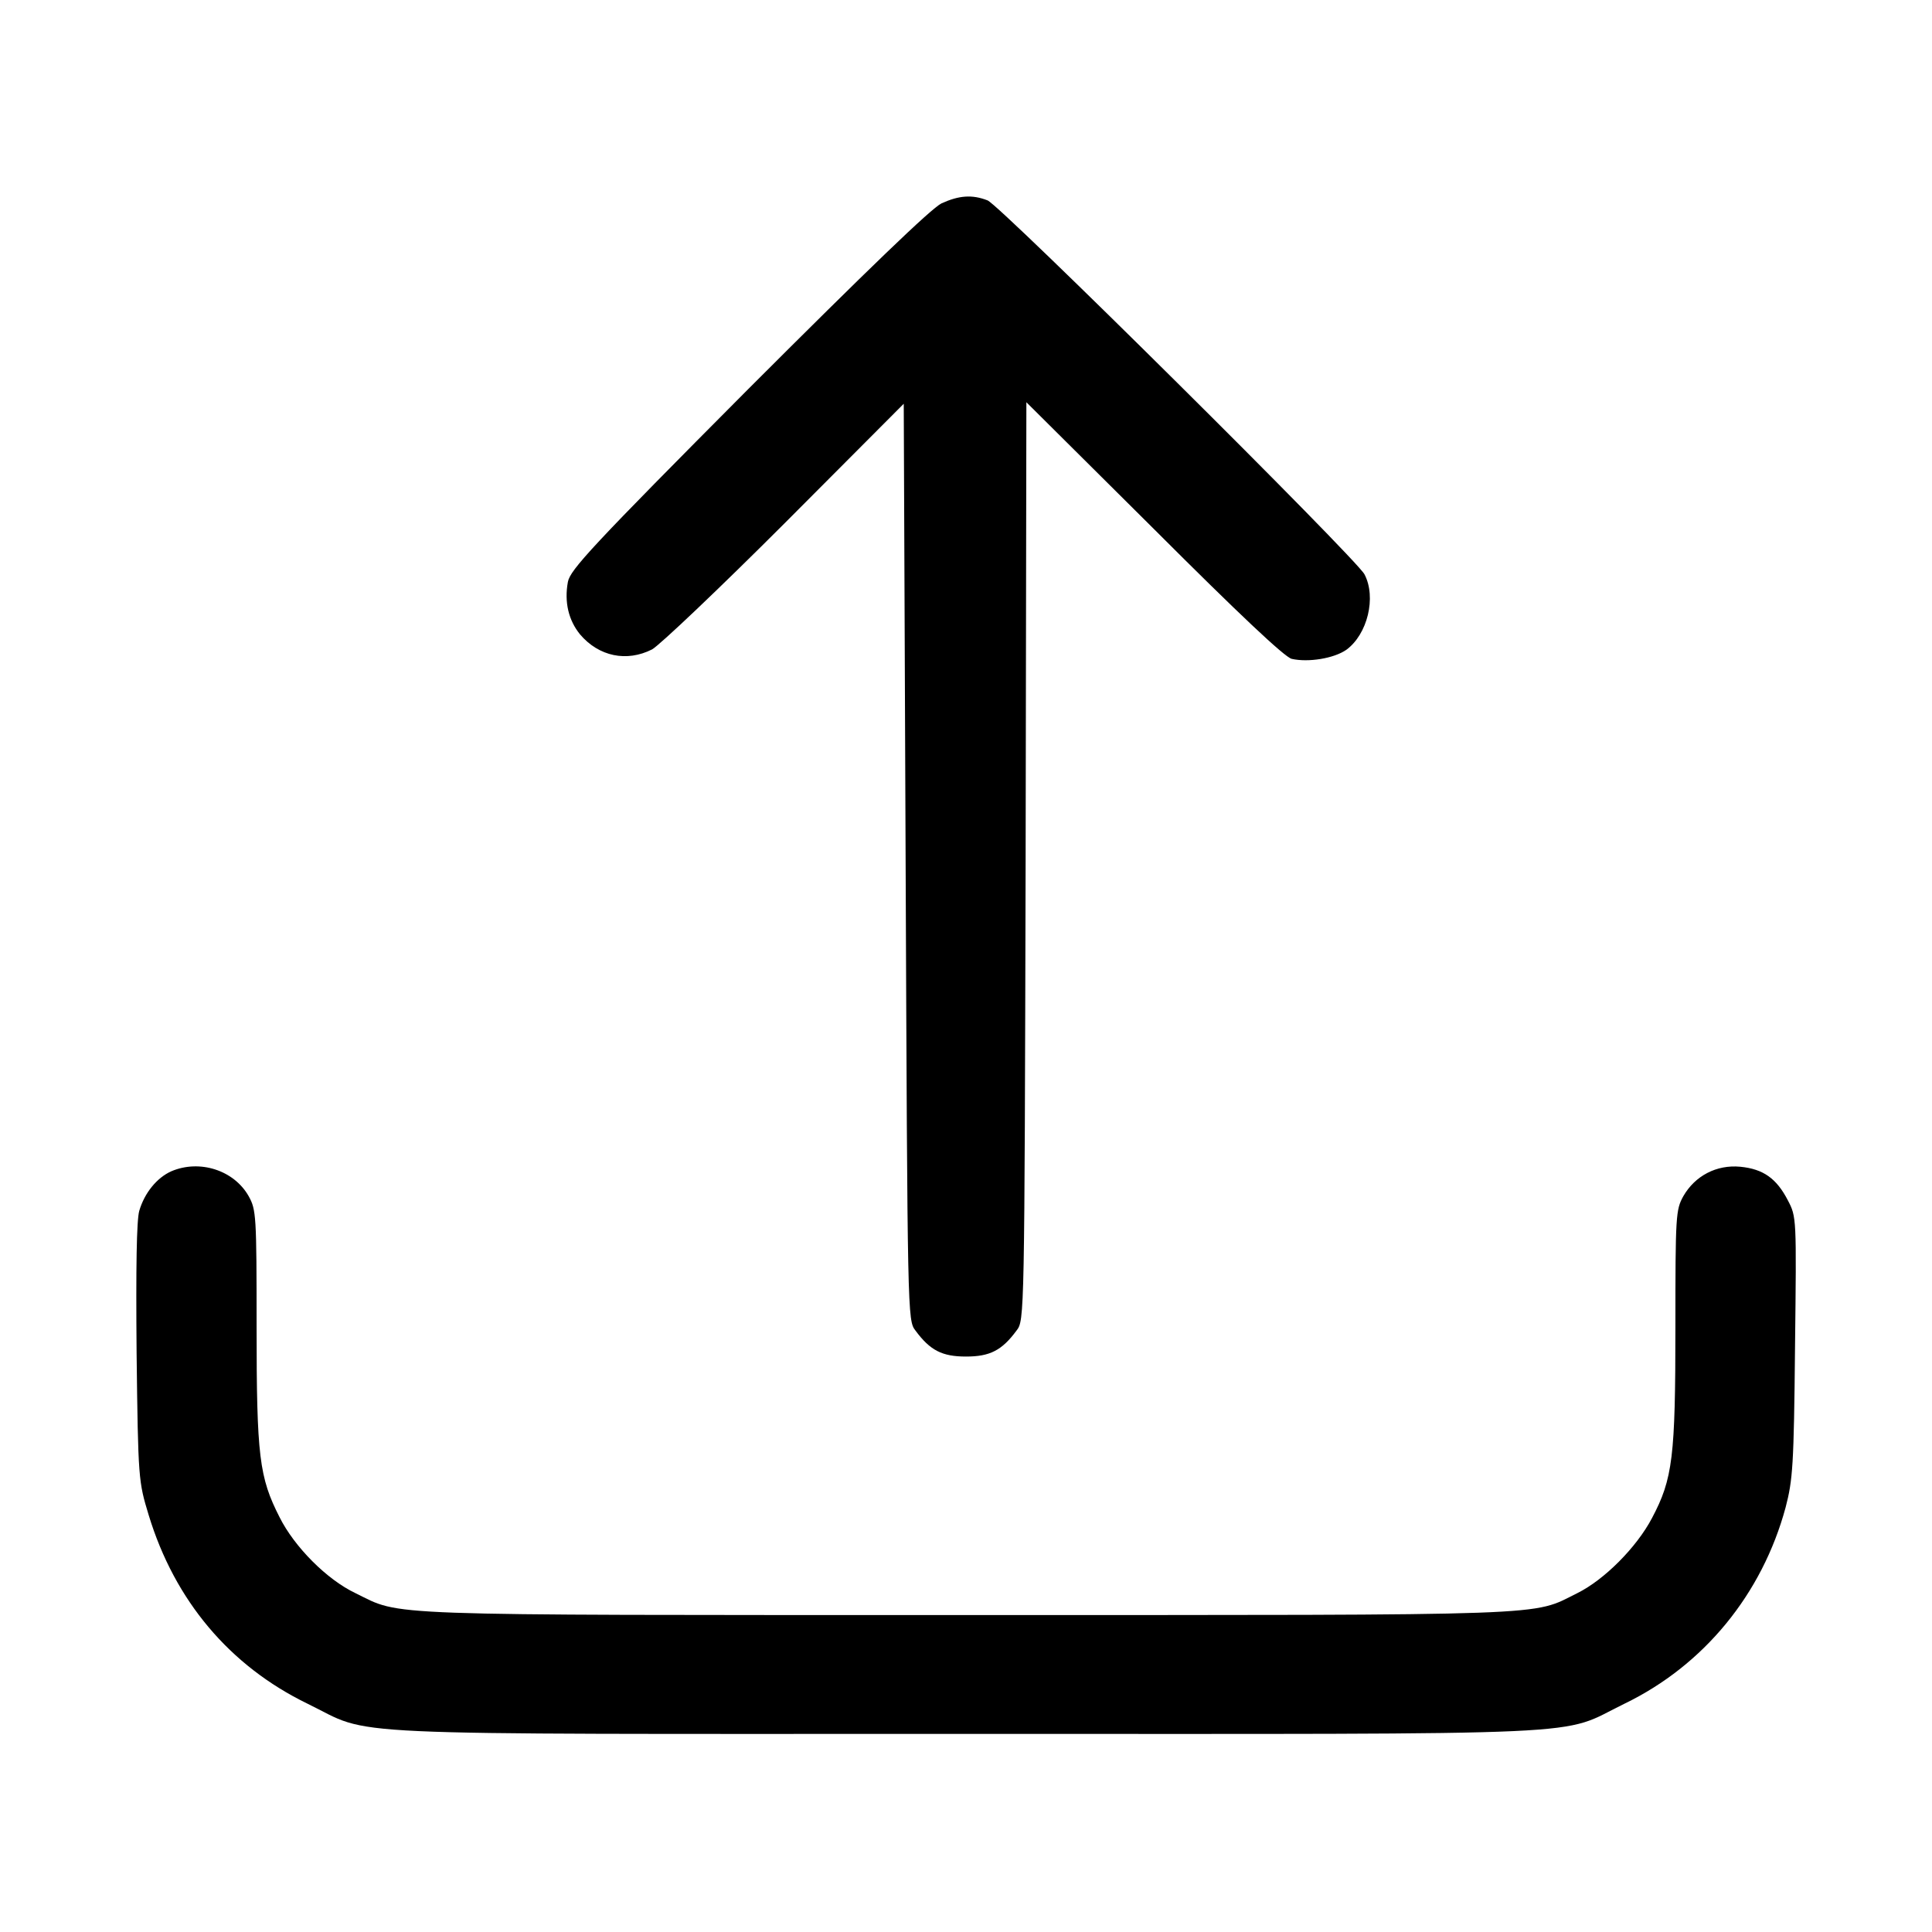 <?xml version="1.0" standalone="no"?>
<!DOCTYPE svg PUBLIC "-//W3C//DTD SVG 20010904//EN"
 "http://www.w3.org/TR/2001/REC-SVG-20010904/DTD/svg10.dtd">
<svg version="1.0" xmlns="http://www.w3.org/2000/svg"
 width="512pt" height="512pt" viewBox="0 0 512 512"
 preserveAspectRatio="xMidYMid meet">

<g transform="translate(0,512) scale(0.1,-0.1)"
fill="black" stroke="none">
<path d="M2495 4581 c-27 -13 -195 -175 -512 -492 -414 -416 -472 -479 -478
-511 -10 -54 2 -102 32 -139 50 -59 124 -74 191 -40 20 11 179 162 352 335
l315 316 5 -1214 c5 -1207 5 -1215 26 -1242 39 -53 71 -69 134 -69 63 0 95 16
134 69 21 27 21 33 24 1244 l2 1216 338 -336 c226 -226 346 -339 365 -344 44
-10 112 1 145 24 56 41 80 139 48 200 -22 42 -967 980 -999 991 -41 16 -76 13
-122 -8z"/>
<path d="M454 2016 c-38 -17 -71 -57 -85 -105 -7 -25 -9 -148 -7 -376 4 -336
5 -341 32 -430 69 -227 215 -400 421 -500 179 -87 25 -80 1745 -80 1720 0
1566 -7 1745 80 211 102 365 291 427 520 19 73 22 110 25 425 4 344 4 345 -19
389 -30 58 -65 83 -126 89 -63 6 -120 -24 -151 -78 -20 -36 -21 -51 -21 -346
0 -346 -7 -403 -62 -507 -41 -78 -127 -164 -198 -199 -123 -61 -39 -58 -1620
-58 -1580 0 -1493 -3 -1618 58 -76 36 -162 123 -201 201 -54 106 -61 161 -61
505 0 295 -1 310 -21 346 -39 69 -130 98 -205 66z"/>
</g>
</svg>
